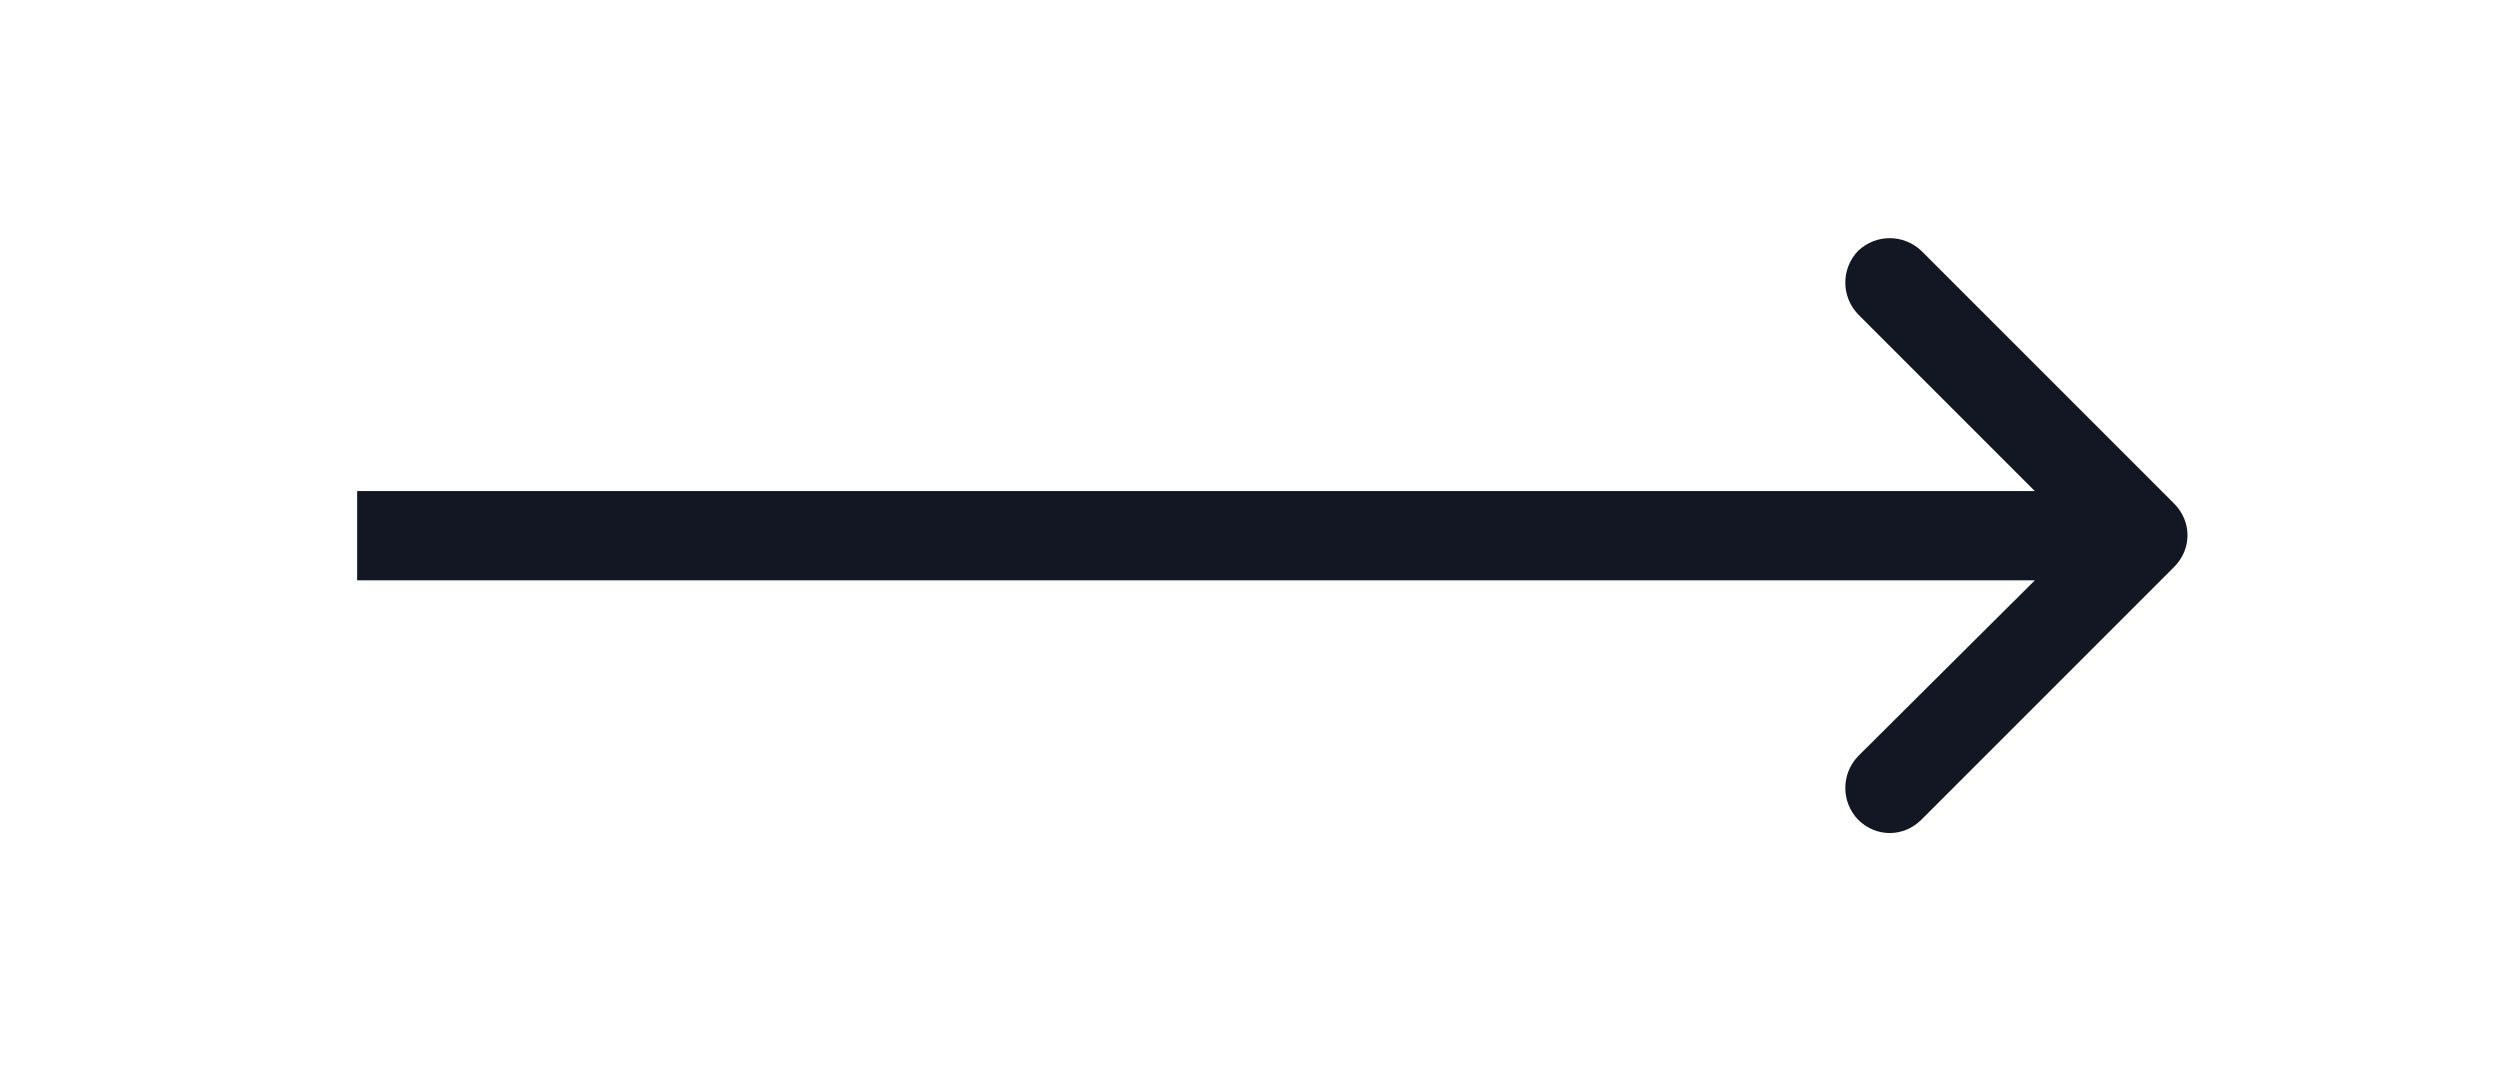 <svg width="28" height="12" viewBox="0 0 28 12" fill="none" xmlns="http://www.w3.org/2000/svg" xmlns:xlink="http://www.w3.org/1999/xlink">
	<g clip-path="url(#clip9_2310)">
		<path id="Arrow 1" d="M22.79 5.5L20.81 3.52C20.62 3.32 20.62 3.01 20.81 2.81C21.01 2.62 21.32 2.62 21.52 2.81L24.35 5.64C24.55 5.84 24.55 6.15 24.35 6.35L21.52 9.18C21.32 9.38 21.01 9.38 20.81 9.18C20.62 8.98 20.62 8.67 20.81 8.47L22.79 6.5L4 6.5L4 5.5L22.79 5.5Z" fill="#121723" fill-opacity="1" fill-rule="evenodd"/>
	</g>
</svg>
